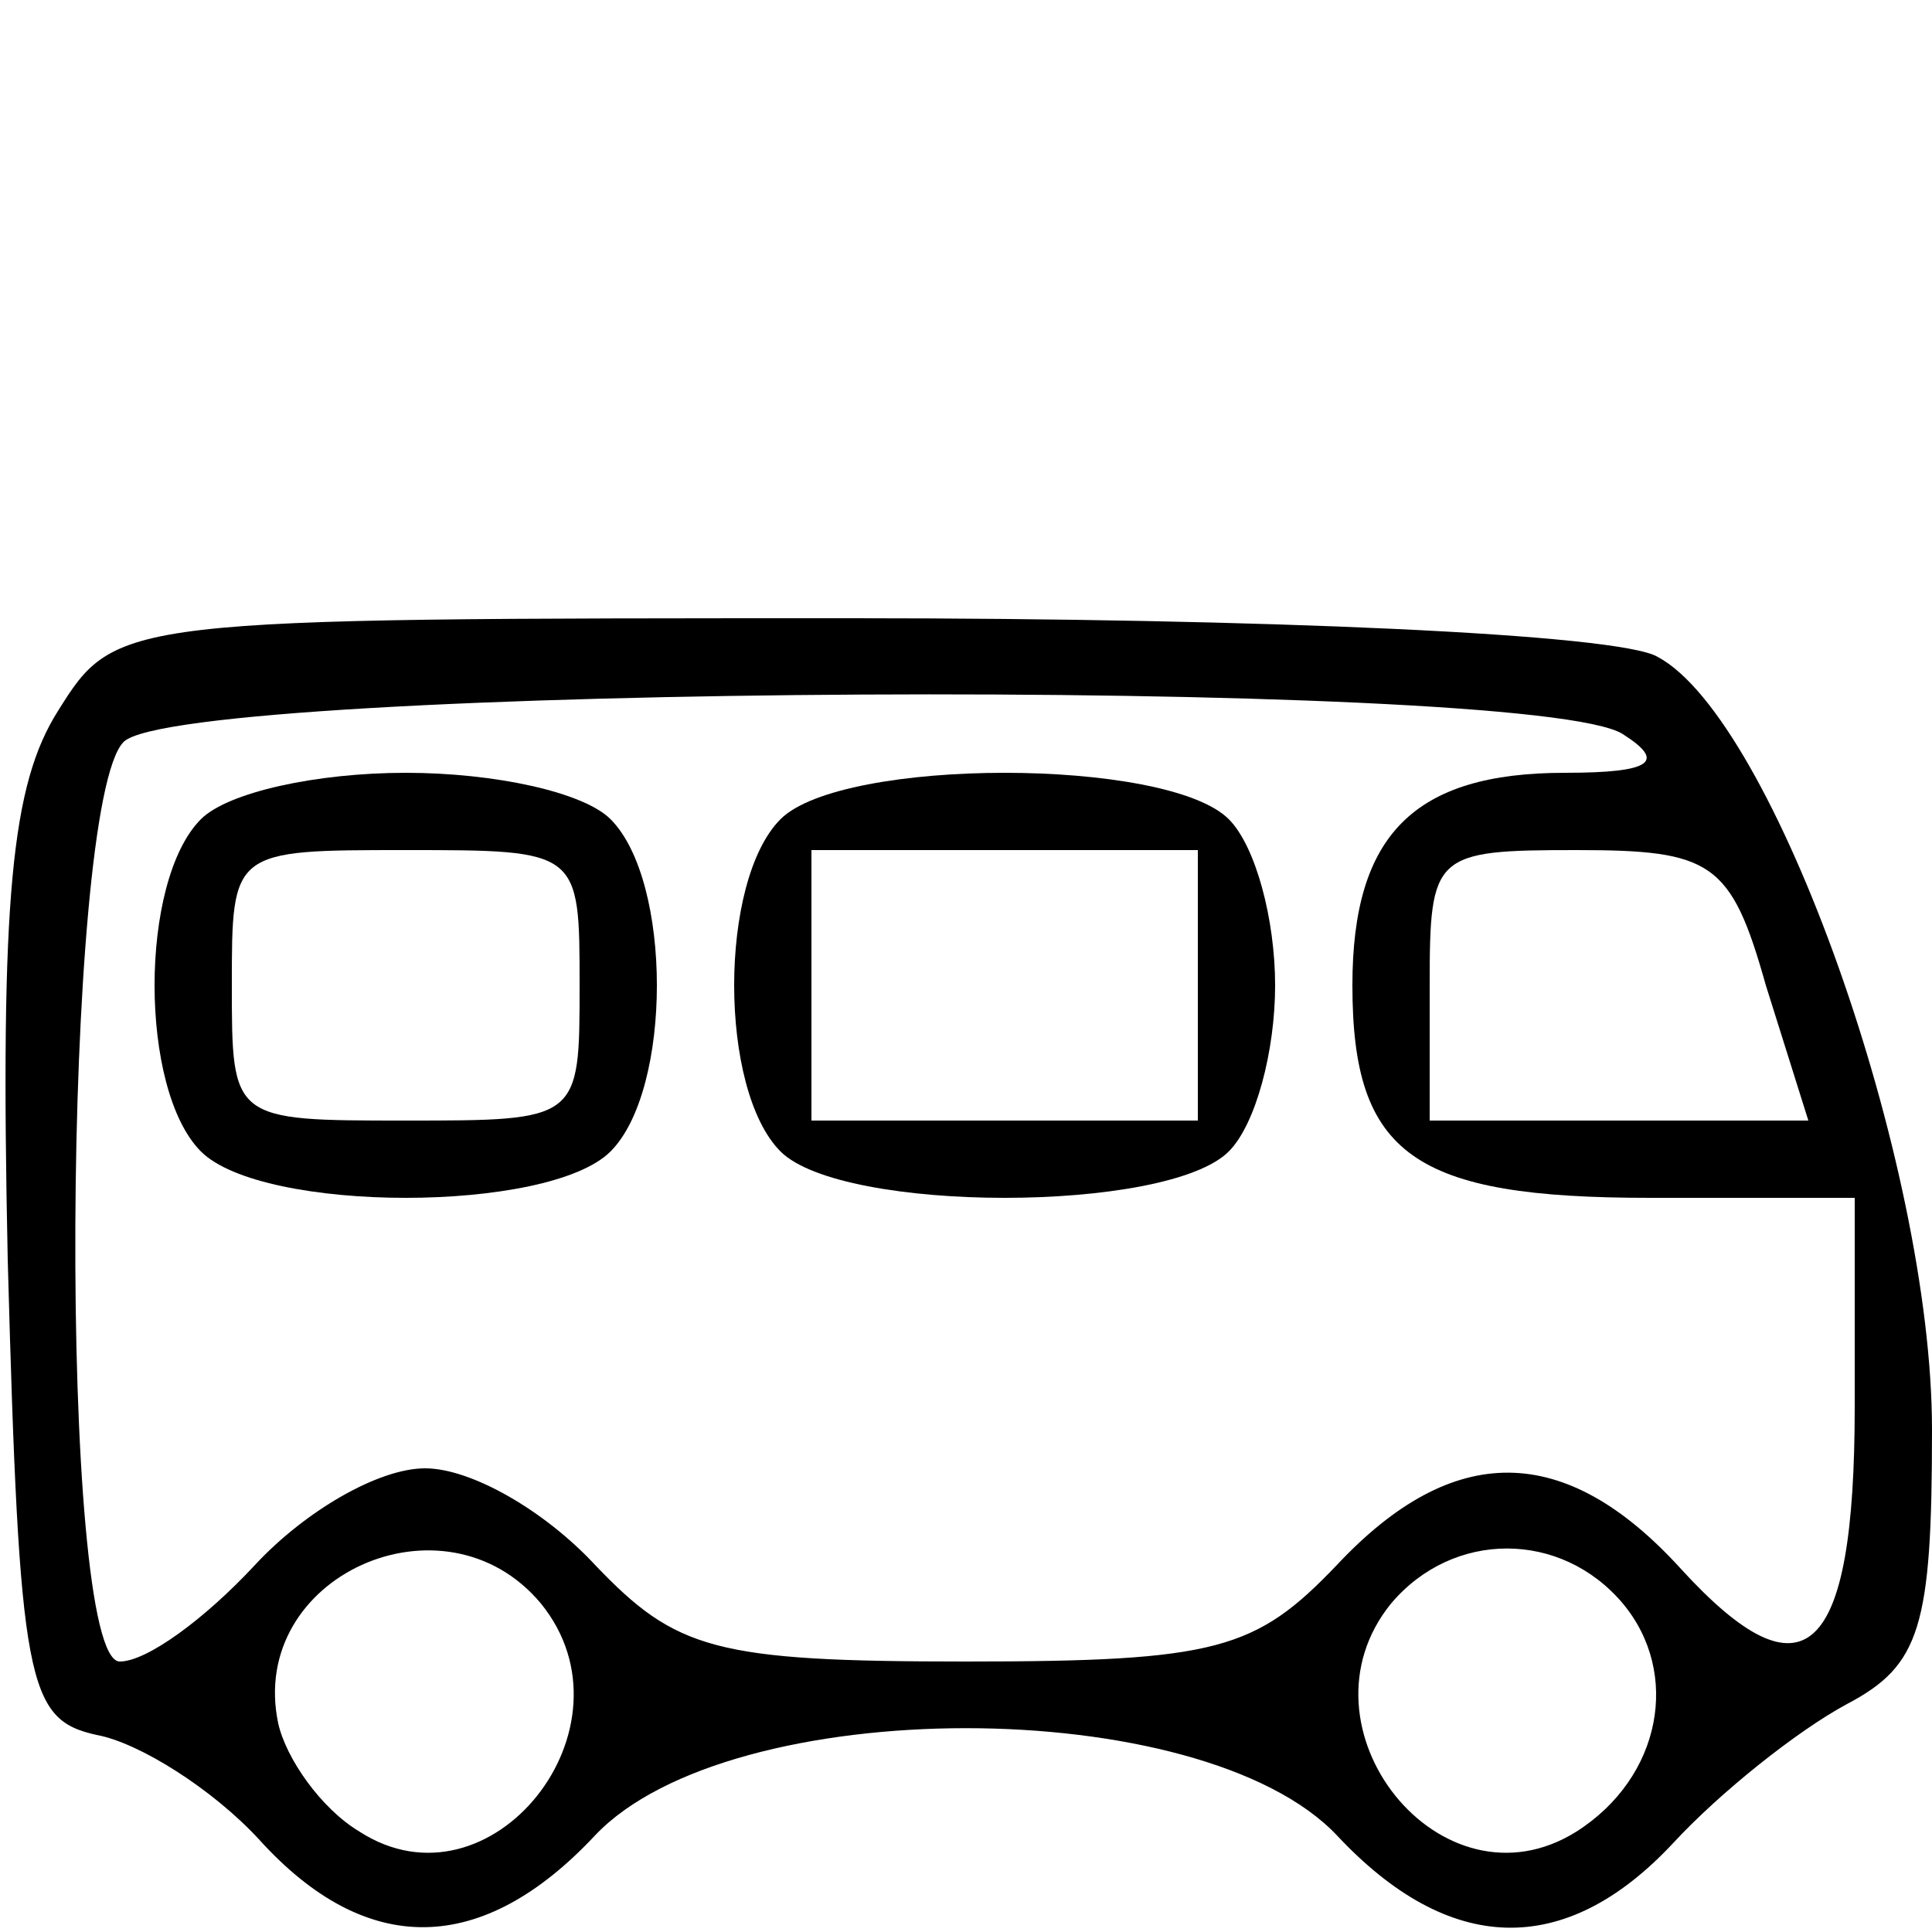 <?xml version="1.0" standalone="no"?>
<!DOCTYPE svg PUBLIC "-//W3C//DTD SVG 20010904//EN"
 "http://www.w3.org/TR/2001/REC-SVG-20010904/DTD/svg10.dtd">
<svg version="1.0" xmlns="http://www.w3.org/2000/svg"
 width="50pt" height="50pt" viewBox="0 0 50 50"
 preserveAspectRatio="xMidYMid meet">

<g transform="translate(0,50) scale(0.1,-0.1)"
fill="#000000" stroke="none">
<path d="M15 316 c-12 -19 -15 -48 -13 -142 3 -110 5 -119 23 -123 11 -2 30
-14 42 -27 28 -31 58 -30 87 1 35 37 157 37 192 0 29 -31 59 -32 87 -2 12 13
32 29 45 36 19 10 22 20 22 71 0 69 -41 184 -71 200 -10 6 -103 10 -208 10
-190 0 -191 0 -206 -24z m405 -6 c11 -7 8 -10 -15 -10 -39 0 -55 -16 -55 -55
0 -44 16 -55 77 -55 l53 0 0 -54 c0 -65 -13 -77 -45 -42 -30 33 -59 33 -89 1
-21 -22 -31 -25 -96 -25 -65 0 -75 3 -96 25 -13 14 -32 25 -44 25 -12 0 -31
-11 -44 -25 -13 -14 -28 -25 -35 -25 -16 0 -15 222 1 238 15 15 365 17 388 2z
m37 -65 l11 -35 -49 0 -49 0 0 35 c0 34 1 35 38 35 35 0 40 -3 49 -35z m-317
-160 c26 -32 -13 -81 -47 -59 -10 6 -19 19 -21 28 -8 38 43 61 68 31z m280 0
c15 -18 10 -45 -12 -59 -35 -22 -74 27 -48 59 16 19 44 19 60 0z"/>
<path d="M52 288 c-16 -16 -16 -70 0 -86 16 -16 90 -16 106 0 16 16 16 70 0
86 -7 7 -30 12 -53 12 -23 0 -46 -5 -53 -12z m98 -43 c0 -35 0 -35 -45 -35
-45 0 -45 0 -45 35 0 35 0 35 45 35 45 0 45 0 45 -35z"/>
<path d="M202 288 c-16 -16 -16 -70 0 -86 16 -16 100 -16 116 0 7 7 12 26 12
43 0 17 -5 36 -12 43 -16 16 -100 16 -116 0z m108 -43 l0 -35 -50 0 -50 0 0
35 0 35 50 0 50 0 0 -35z"/>
</g>
</svg>

